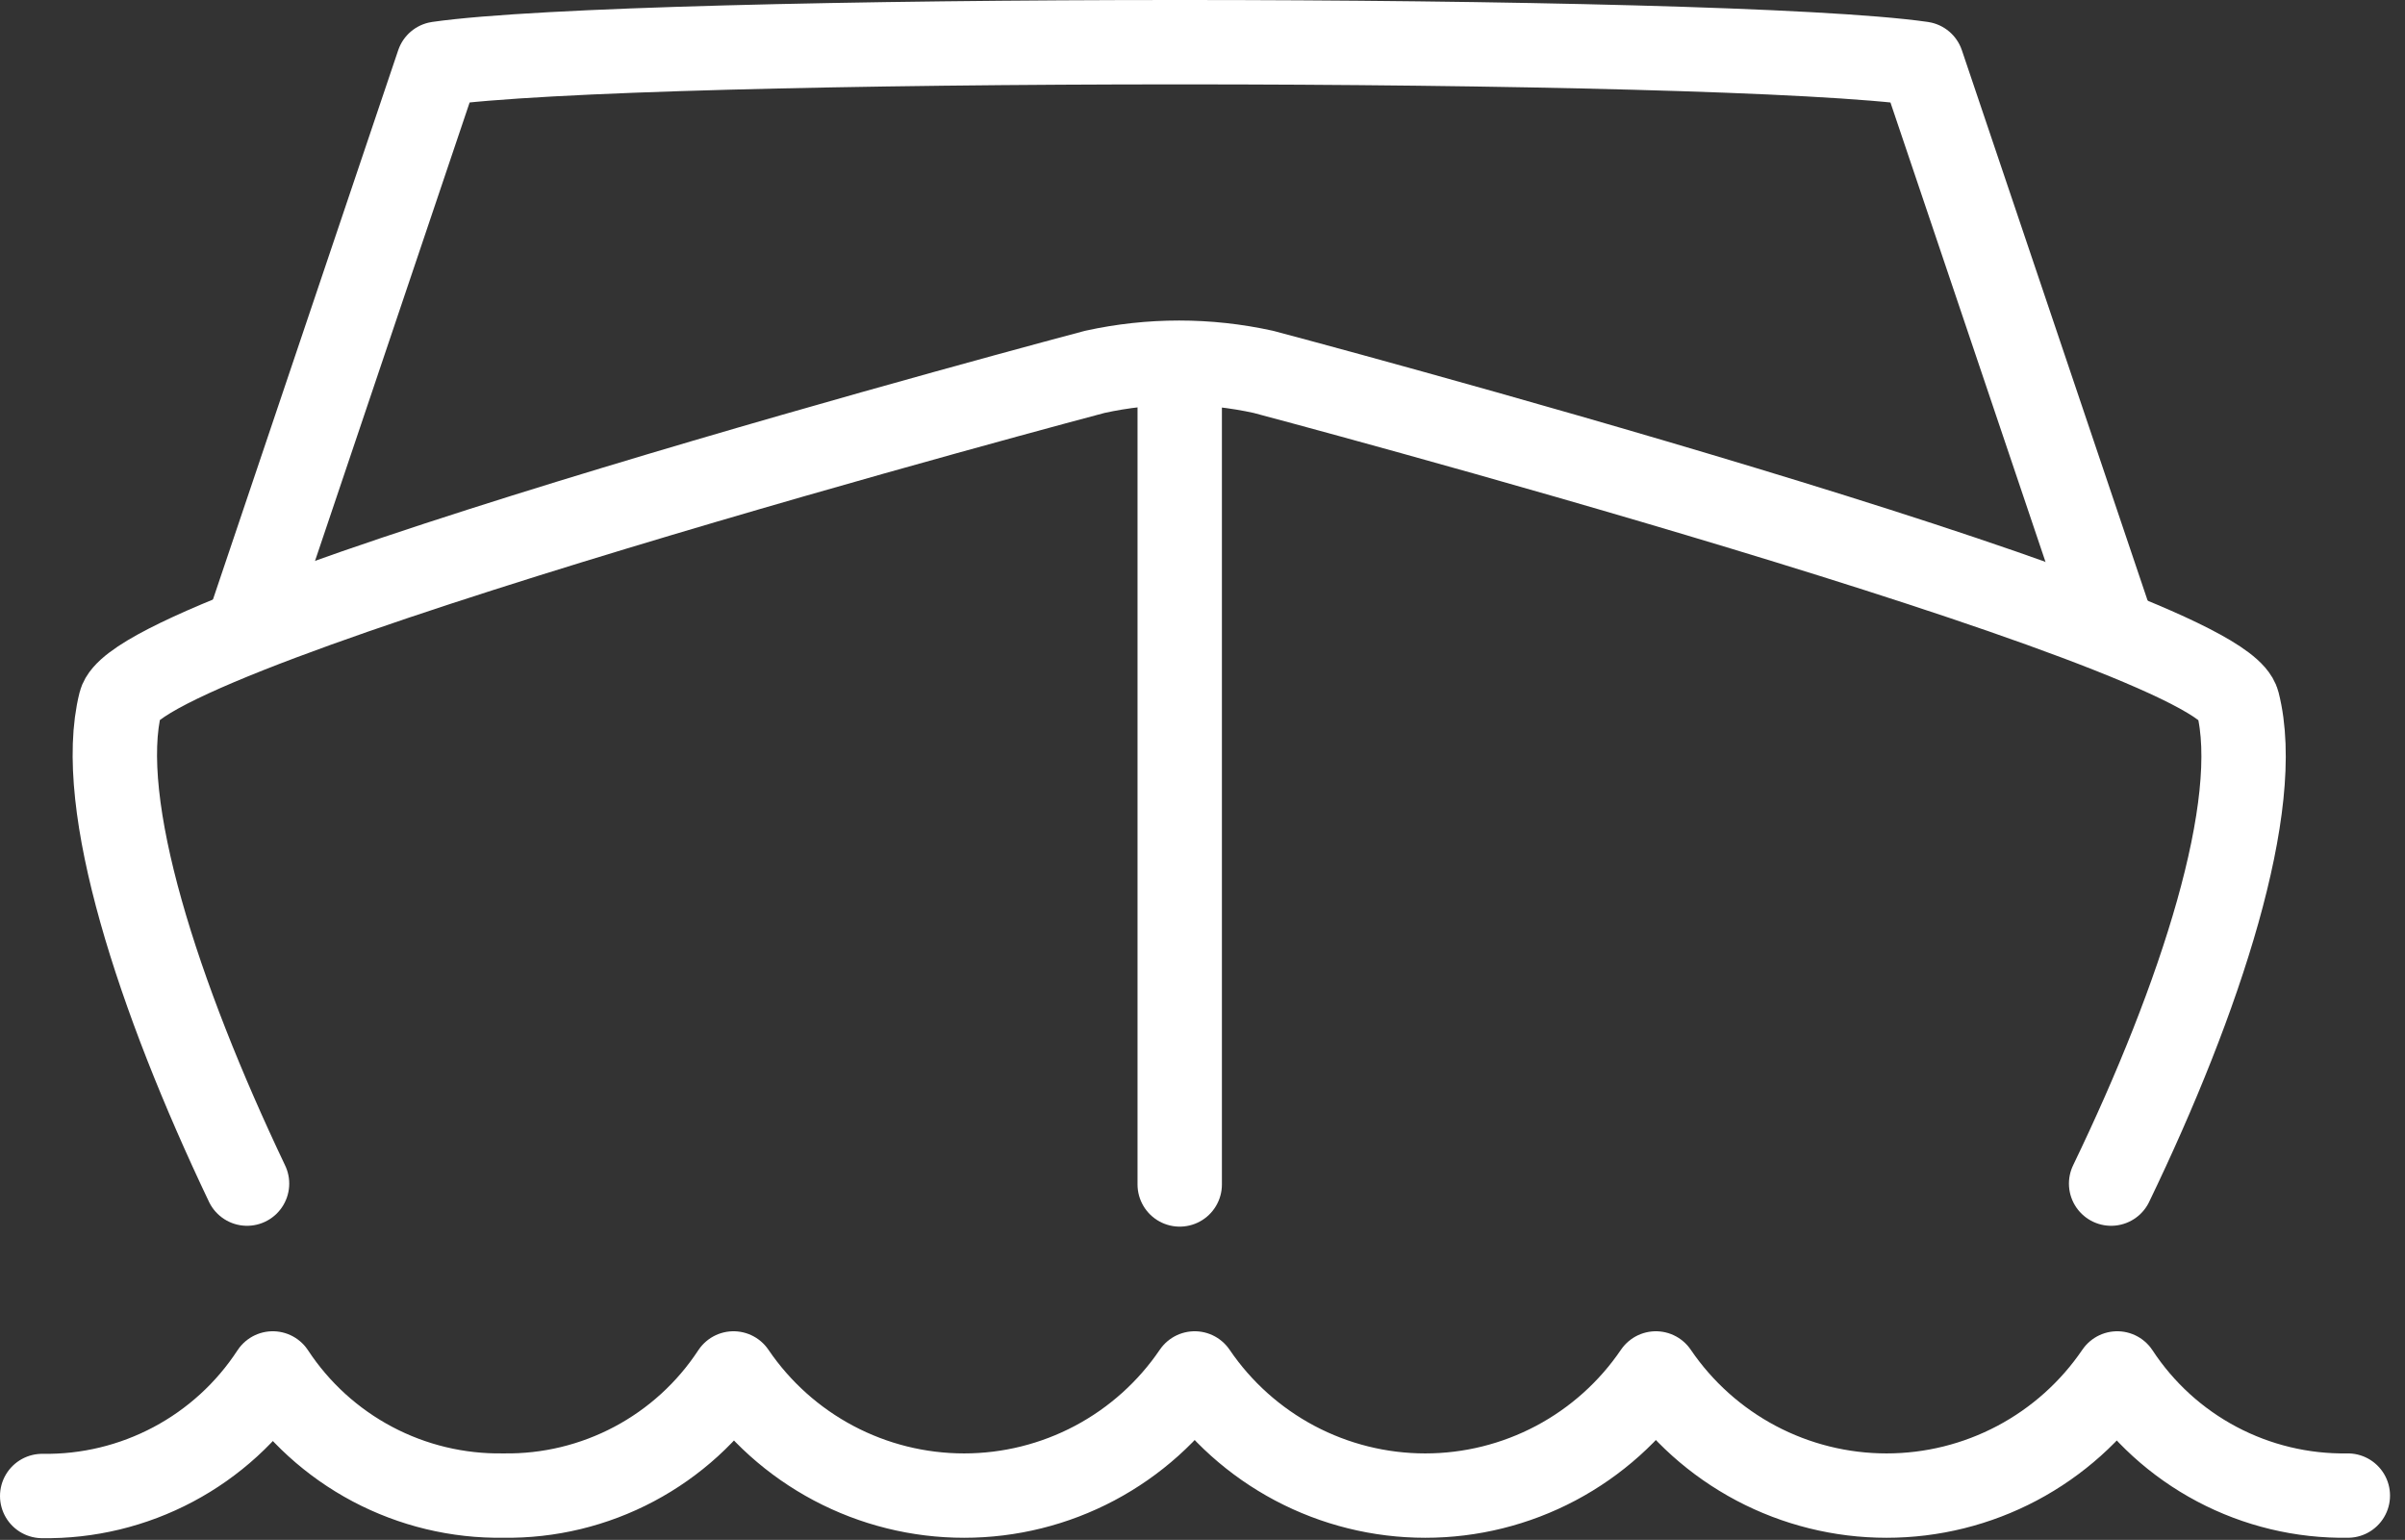 <svg width="114" height="73" viewBox="0 0 114 73" fill="none" >
<rect x="0" y="0" width="114" height="73" fill="#333333" stroke="none"/>
<path d="M11.77 29.71L20.77 3.02C30.27 1.66 81.6 1.66 91.1 3.02L100.1 29.69" stroke="white" stroke-width="4" stroke-linecap="round" stroke-linejoin="round"/>
<path d="M55.92 17.33V56.15" stroke="white" stroke-width="4" stroke-linecap="round" stroke-linejoin="round"/>
<path d="M11.71 56.11C7.51 47.29 4.51 38.11 5.71 33.32C6.65 29.61 51.89 17.63 51.89 17.63C54.525 17.05 57.255 17.05 59.89 17.63C59.89 17.63 105.13 29.63 106.07 33.32C107.3 38.15 104.31 47.32 100.07 56.11" stroke="white" stroke-width="4" stroke-linecap="round" stroke-linejoin="round"/>
<path d="M2 72.11C4.162 72.145 6.298 71.632 8.209 70.62C10.12 69.608 11.744 68.129 12.93 66.32C14.117 68.127 15.741 69.606 17.652 70.618C19.563 71.63 21.698 72.143 23.86 72.11C26.019 72.142 28.151 71.627 30.058 70.615C31.965 69.603 33.586 68.126 34.77 66.32C35.981 68.104 37.61 69.564 39.515 70.574C41.42 71.583 43.544 72.111 45.7 72.111C47.856 72.111 49.98 71.583 51.885 70.574C53.79 69.564 55.419 68.104 56.63 66.32C57.841 68.104 59.47 69.564 61.375 70.574C63.281 71.583 65.404 72.111 67.56 72.111C69.716 72.111 71.84 71.583 73.745 70.574C75.65 69.564 77.279 68.104 78.49 66.32C79.702 68.104 81.332 69.564 83.238 70.573C85.144 71.583 87.268 72.111 89.425 72.111C91.582 72.111 93.706 71.583 95.612 70.573C97.518 69.564 99.148 68.104 100.36 66.32C101.547 68.131 103.174 69.612 105.089 70.625C107.004 71.638 109.144 72.148 111.31 72.11" stroke="white" stroke-width="0.15" stroke-miterlimit="10"/>
<path d="M2 70.92C4.164 70.953 6.301 70.437 8.213 69.421C10.124 68.406 11.747 66.922 12.93 65.11C14.117 66.917 15.741 68.395 17.652 69.408C19.563 70.42 21.698 70.933 23.86 70.9C26.019 70.932 28.151 70.418 30.058 69.405C31.965 68.393 33.586 66.916 34.77 65.11C35.981 66.894 37.61 68.354 39.515 69.364C41.42 70.373 43.544 70.901 45.7 70.901C47.856 70.901 49.98 70.373 51.885 69.364C53.79 68.354 55.419 66.894 56.63 65.11C57.841 66.894 59.47 68.354 61.375 69.364C63.281 70.373 65.404 70.901 67.56 70.901C69.716 70.901 71.84 70.373 73.745 69.364C75.65 68.354 77.279 66.894 78.49 65.11C79.702 66.894 81.332 68.354 83.238 69.364C85.144 70.373 87.268 70.901 89.425 70.901C91.582 70.901 93.706 70.373 95.612 69.364C97.518 68.354 99.148 66.894 100.36 65.11C101.546 66.918 103.169 68.398 105.081 69.41C106.992 70.422 109.128 70.935 111.29 70.9" stroke="white" stroke-width="4" stroke-linecap="round" stroke-linejoin="round"/>
</svg>
